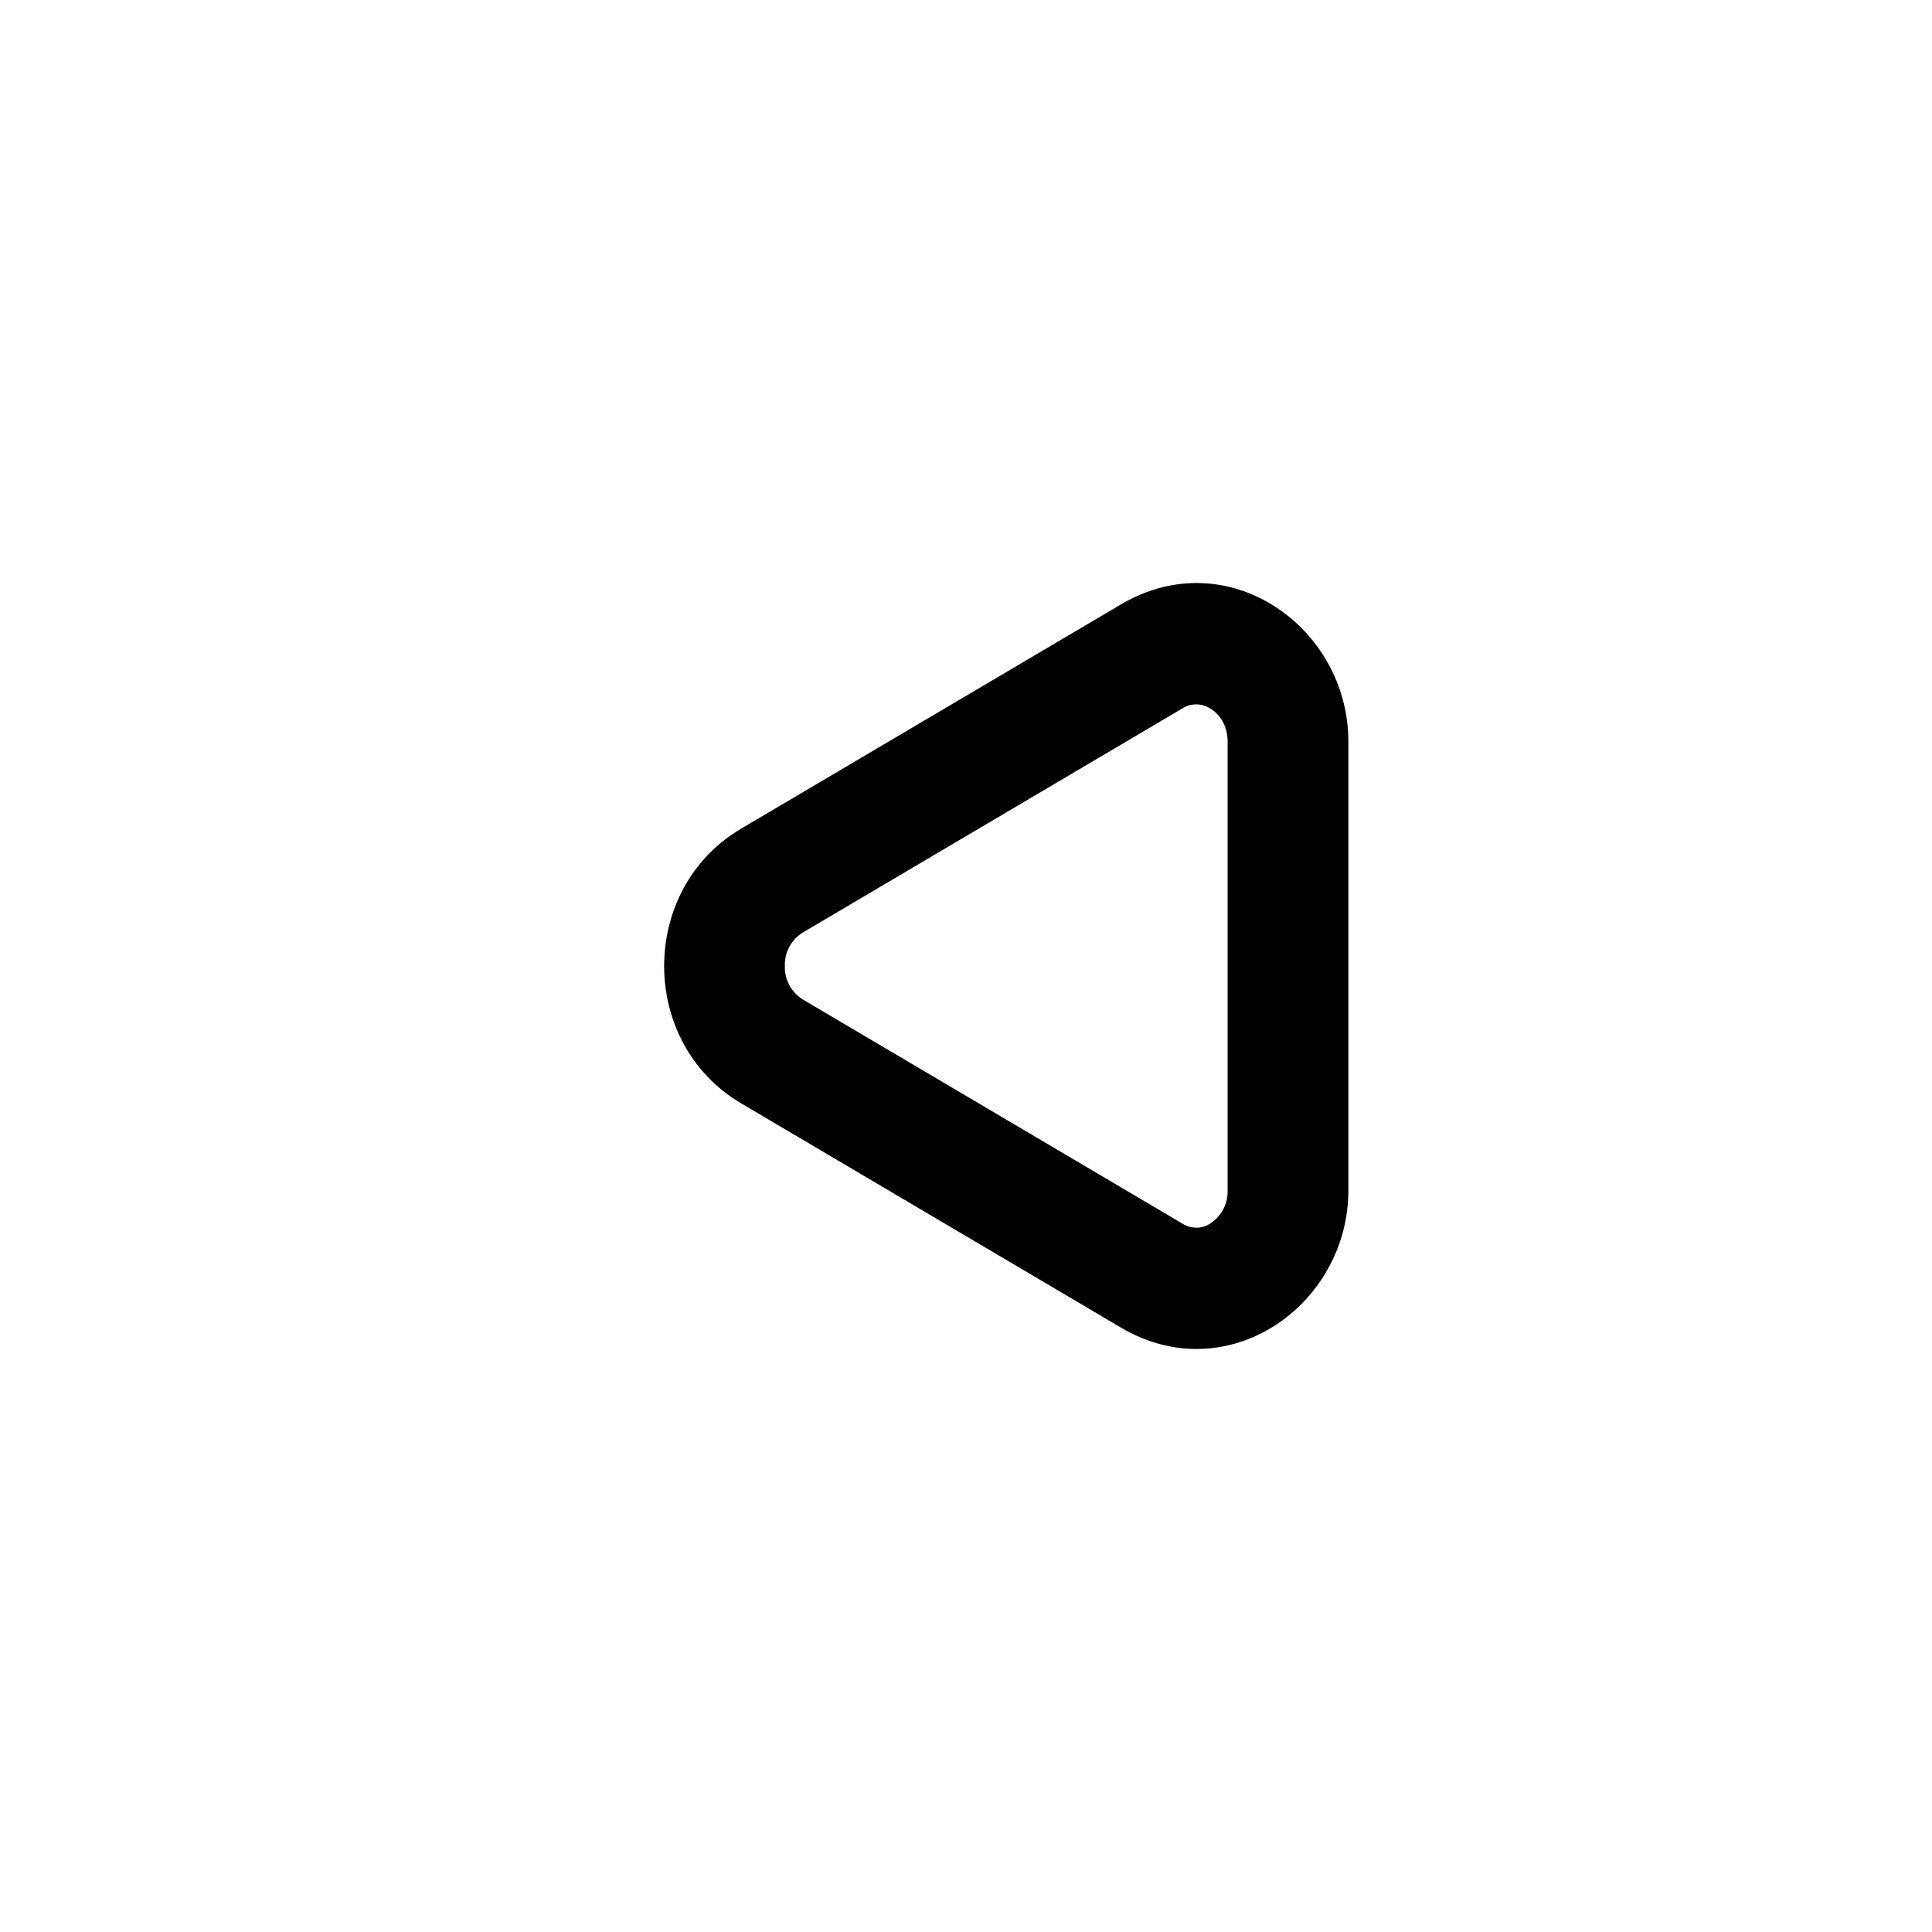 <svg width="24" height="24" viewBox="0 0 24 24" fill="none" xmlns="http://www.w3.org/2000/svg">
<g clip-path="url(#clip0_221_16784)">
<path fill-rule="evenodd" clip-rule="evenodd" d="M13.925 7.508C15.254 6.724 16.75 7.791 16.75 9.213V14.787C16.75 16.209 15.254 17.276 13.925 16.492L9.205 13.705C7.932 12.953 7.932 11.047 9.205 10.295L13.925 7.508ZM15.25 9.213C15.25 9.015 15.154 8.876 15.04 8.805C14.988 8.77 14.927 8.751 14.864 8.75C14.802 8.749 14.741 8.766 14.688 8.8L9.968 11.587C9.899 11.631 9.842 11.692 9.804 11.764C9.766 11.837 9.747 11.918 9.75 12C9.747 12.082 9.766 12.163 9.804 12.235C9.842 12.308 9.899 12.369 9.968 12.413L14.688 15.2C14.741 15.234 14.802 15.251 14.865 15.251C14.928 15.25 14.989 15.23 15.041 15.195C15.107 15.15 15.162 15.089 15.198 15.018C15.235 14.947 15.253 14.867 15.25 14.787V9.213Z" fill="black"/>
</g>
<defs>
<clipPath id="clip0_221_16784">
<rect width="24" height="24" fill="white"/>
</clipPath>
</defs>
</svg>
